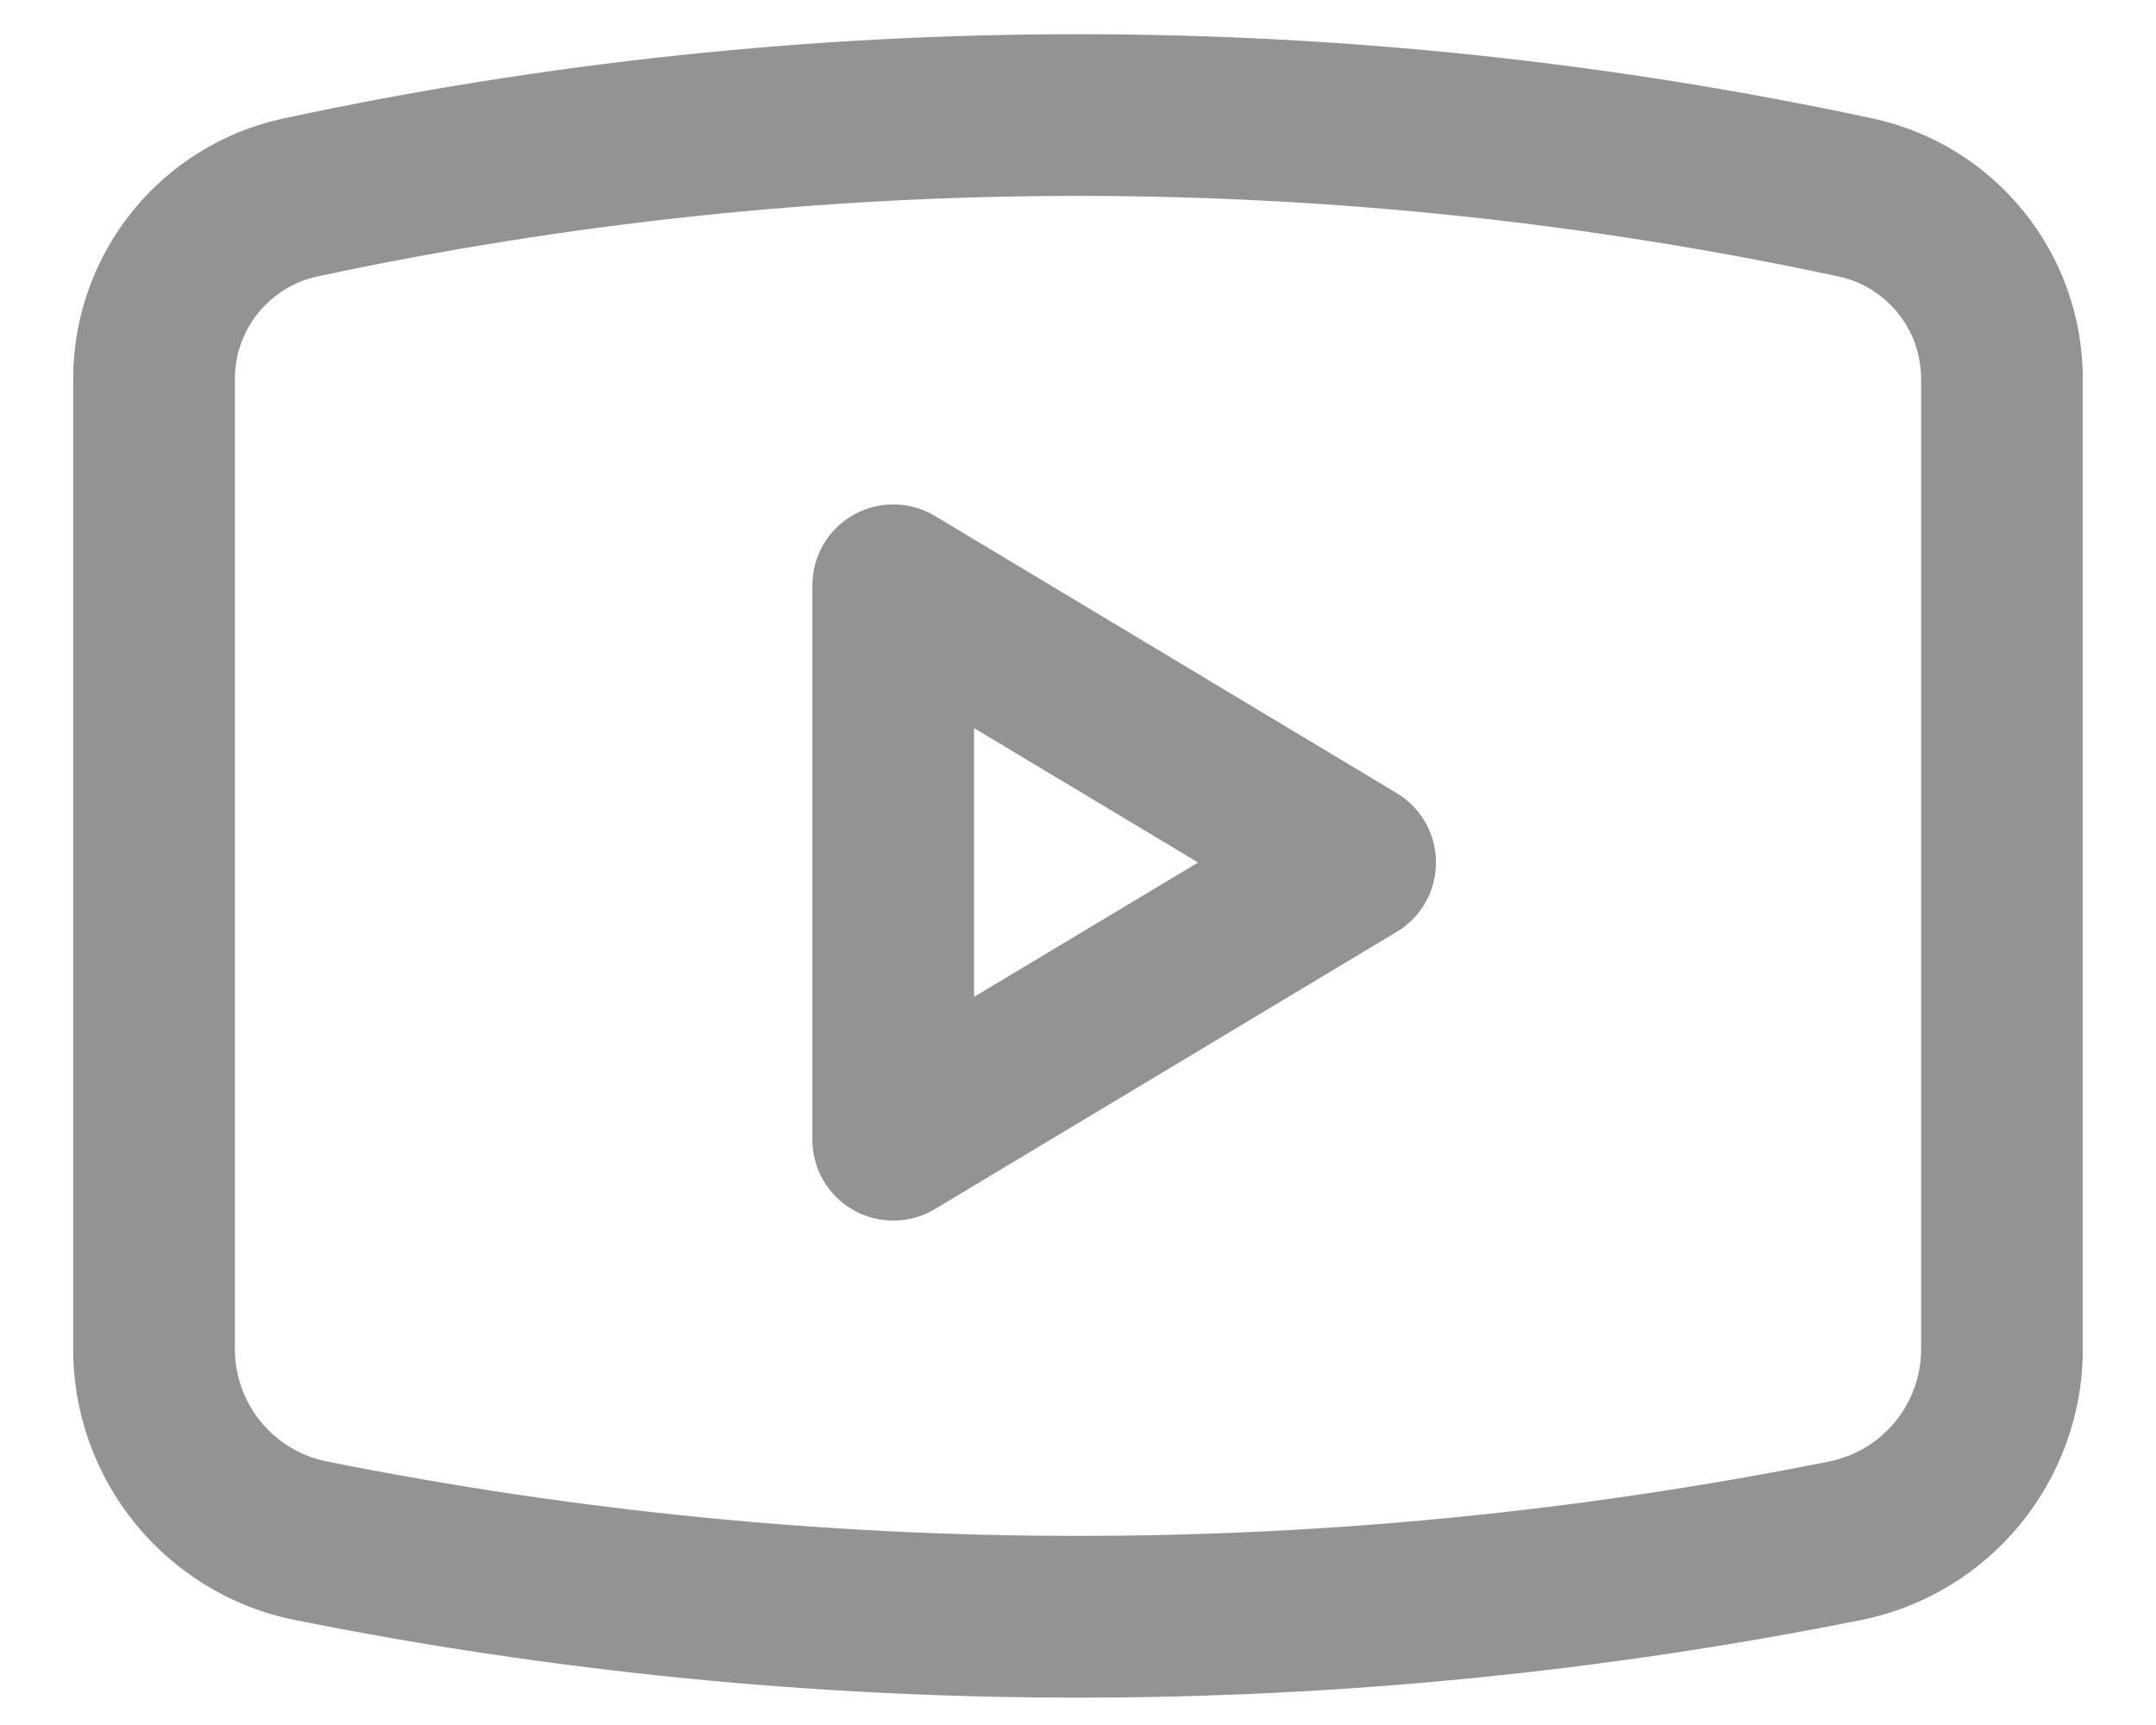 <svg width="20" height="16" viewBox="0 0 20 16" fill="none" xmlns="http://www.w3.org/2000/svg">
<path d="M2.887 14.292L2.739 15.027H2.739L2.887 14.292ZM17.113 14.292L17.261 15.027L17.113 14.292ZM17.211 1.831L17.368 1.098V1.098L17.211 1.831ZM2.789 1.831L2.946 2.564L2.946 2.564L2.789 1.831ZM8.286 5.429L8.672 4.785C8.44 4.646 8.151 4.643 7.916 4.776C7.681 4.909 7.536 5.158 7.536 5.429H8.286ZM8.286 10.571H7.536C7.536 10.842 7.681 11.091 7.916 11.224C8.151 11.357 8.44 11.354 8.672 11.215L8.286 10.571ZM12.571 8L12.957 8.643C13.183 8.508 13.321 8.263 13.321 8C13.321 7.737 13.183 7.492 12.957 7.357L12.571 8ZM0.679 3.514V12.513H2.179V3.514H0.679ZM19.321 12.513V3.514H17.821V12.513H19.321ZM2.739 15.027C7.532 15.986 12.468 15.986 17.261 15.027L16.966 13.556C12.368 14.476 7.632 14.476 3.034 13.556L2.739 15.027ZM17.368 1.098C12.511 0.057 7.489 0.057 2.632 1.098L2.946 2.564C7.596 1.568 12.404 1.568 17.054 2.564L17.368 1.098ZM19.321 3.514C19.321 2.349 18.508 1.342 17.368 1.098L17.054 2.564C17.502 2.66 17.821 3.056 17.821 3.514H19.321ZM17.821 12.513C17.821 13.02 17.464 13.457 16.966 13.556L17.261 15.027C18.459 14.787 19.321 13.735 19.321 12.513H17.821ZM0.679 12.513C0.679 13.735 1.541 14.787 2.739 15.027L3.034 13.556C2.536 13.457 2.179 13.02 2.179 12.513H0.679ZM2.179 3.514C2.179 3.056 2.498 2.66 2.946 2.564L2.632 1.098C1.492 1.342 0.679 2.349 0.679 3.514H2.179ZM7.536 5.429V10.571H9.036V5.429H7.536ZM8.672 11.215L12.957 8.643L12.186 7.357L7.9 9.928L8.672 11.215ZM12.957 7.357L8.672 4.785L7.9 6.072L12.186 8.643L12.957 7.357Z" fill="#939393"/>
</svg>
